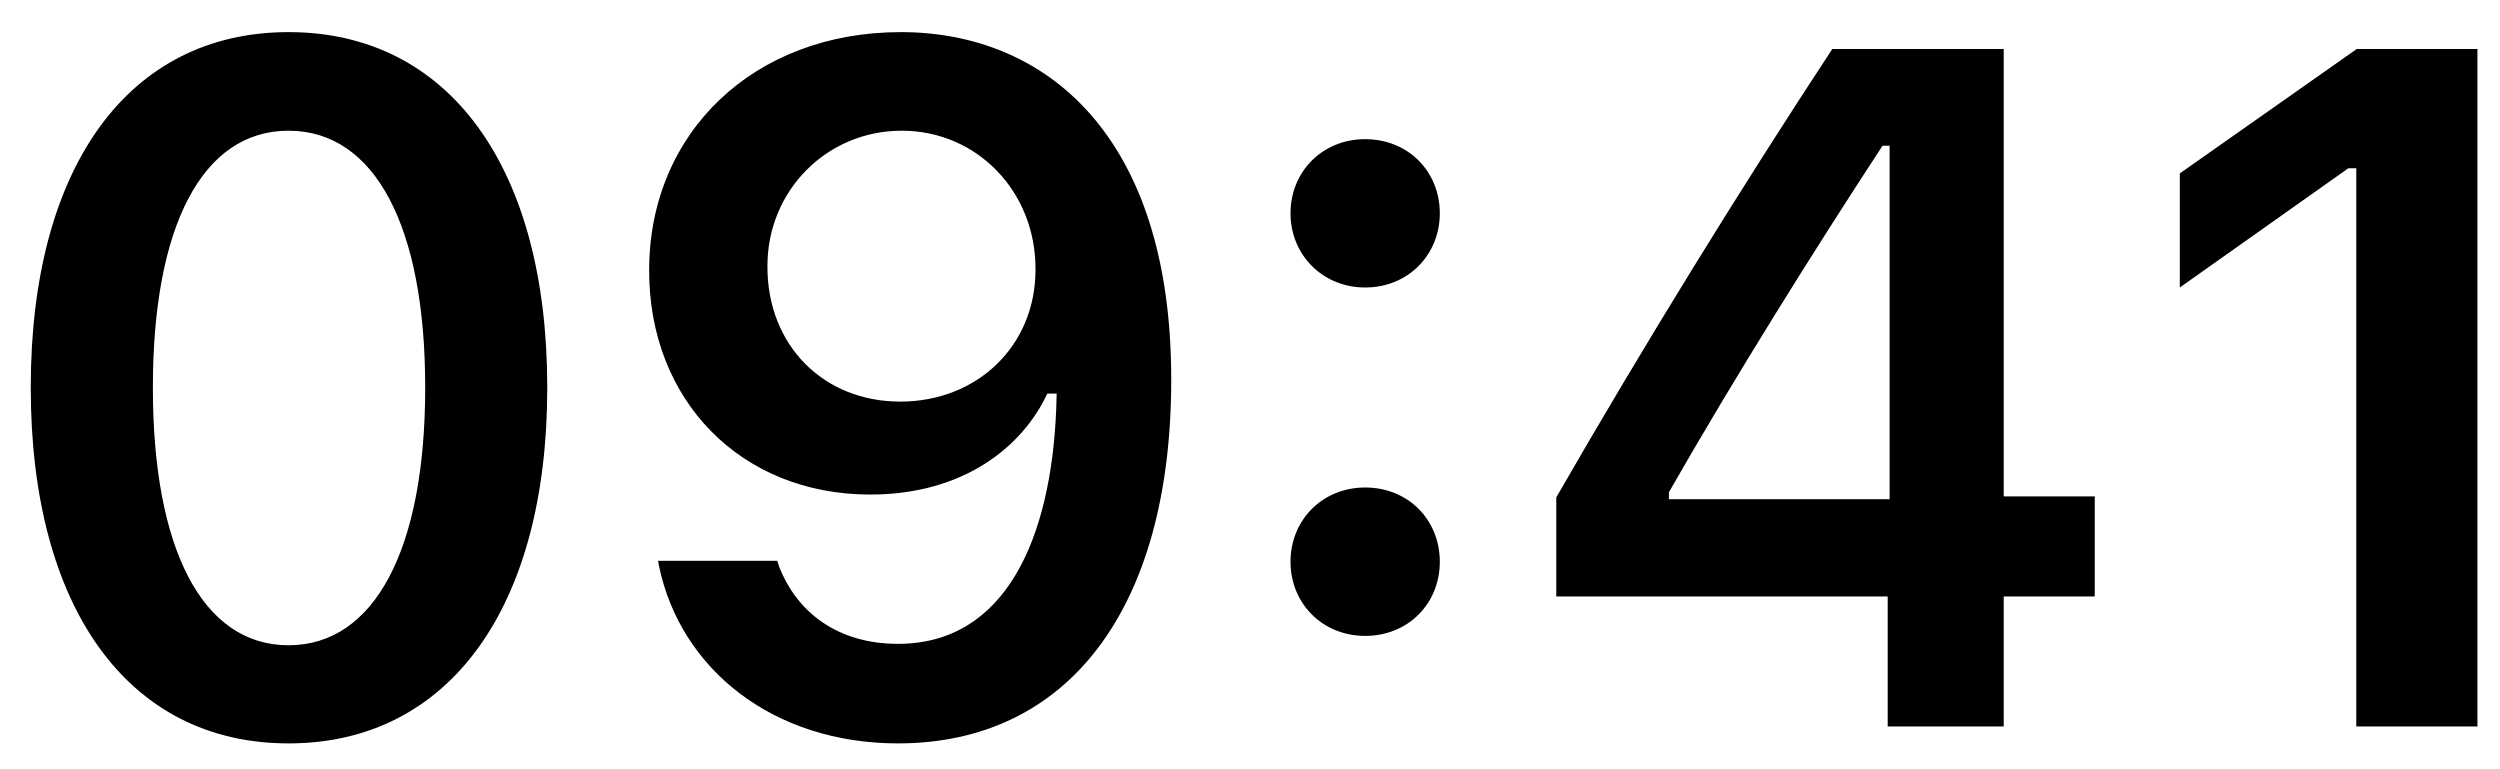 <svg width="39" height="12" viewBox="0 0 39 12" fill="none" xmlns="http://www.w3.org/2000/svg">
<path d="M4.501 11.597C1.989 11.597 0.48 9.466 0.48 6.053V6.038C0.48 2.625 1.989 0.501 4.501 0.501C7.014 0.501 8.537 2.625 8.537 6.038V6.053C8.537 9.466 7.014 11.597 4.501 11.597ZM4.501 10.066C5.849 10.066 6.633 8.557 6.633 6.053V6.038C6.633 3.533 5.849 2.039 4.501 2.039C3.154 2.039 2.385 3.533 2.385 6.038V6.053C2.385 8.557 3.154 10.066 4.501 10.066ZM14.052 0.501C16.308 0.501 18.271 2.105 18.271 5.913V5.928C18.271 9.488 16.667 11.597 14.008 11.597C12.068 11.597 10.617 10.447 10.28 8.828L10.266 8.748H12.126L12.148 8.821C12.427 9.561 13.078 10.044 14.008 10.044C15.686 10.044 16.396 8.404 16.477 6.382C16.477 6.302 16.484 6.221 16.484 6.14H16.338C15.949 6.975 15.027 7.715 13.576 7.715C11.548 7.715 10.127 6.236 10.127 4.229V4.214C10.127 2.068 11.76 0.501 14.052 0.501ZM14.045 6.265C15.239 6.265 16.154 5.401 16.154 4.207V4.192C16.154 2.984 15.239 2.039 14.067 2.039C12.902 2.039 11.972 2.969 11.972 4.148V4.163C11.972 5.386 12.844 6.265 14.045 6.265ZM21.296 4.485C20.63 4.485 20.132 3.972 20.132 3.328C20.132 2.676 20.63 2.171 21.296 2.171C21.97 2.171 22.461 2.676 22.461 3.328C22.461 3.972 21.97 4.485 21.296 4.485ZM21.296 9.92C20.63 9.92 20.132 9.414 20.132 8.763C20.132 8.111 20.63 7.605 21.296 7.605C21.97 7.605 22.461 8.111 22.461 8.763C22.461 9.414 21.97 9.92 21.296 9.92ZM29.448 11.333V9.305H24.278V7.759C25.647 5.379 27.149 2.947 28.584 0.764H31.258V7.744H32.678V9.305H31.258V11.333H29.448ZM26.035 7.788H29.478V2.273H29.368C28.284 3.929 27.061 5.884 26.035 7.679V7.788ZM36.758 11.333V2.625H36.634L34.005 4.485V2.705L36.766 0.764H38.648V11.333H36.758Z" fill="black"/>
</svg>
